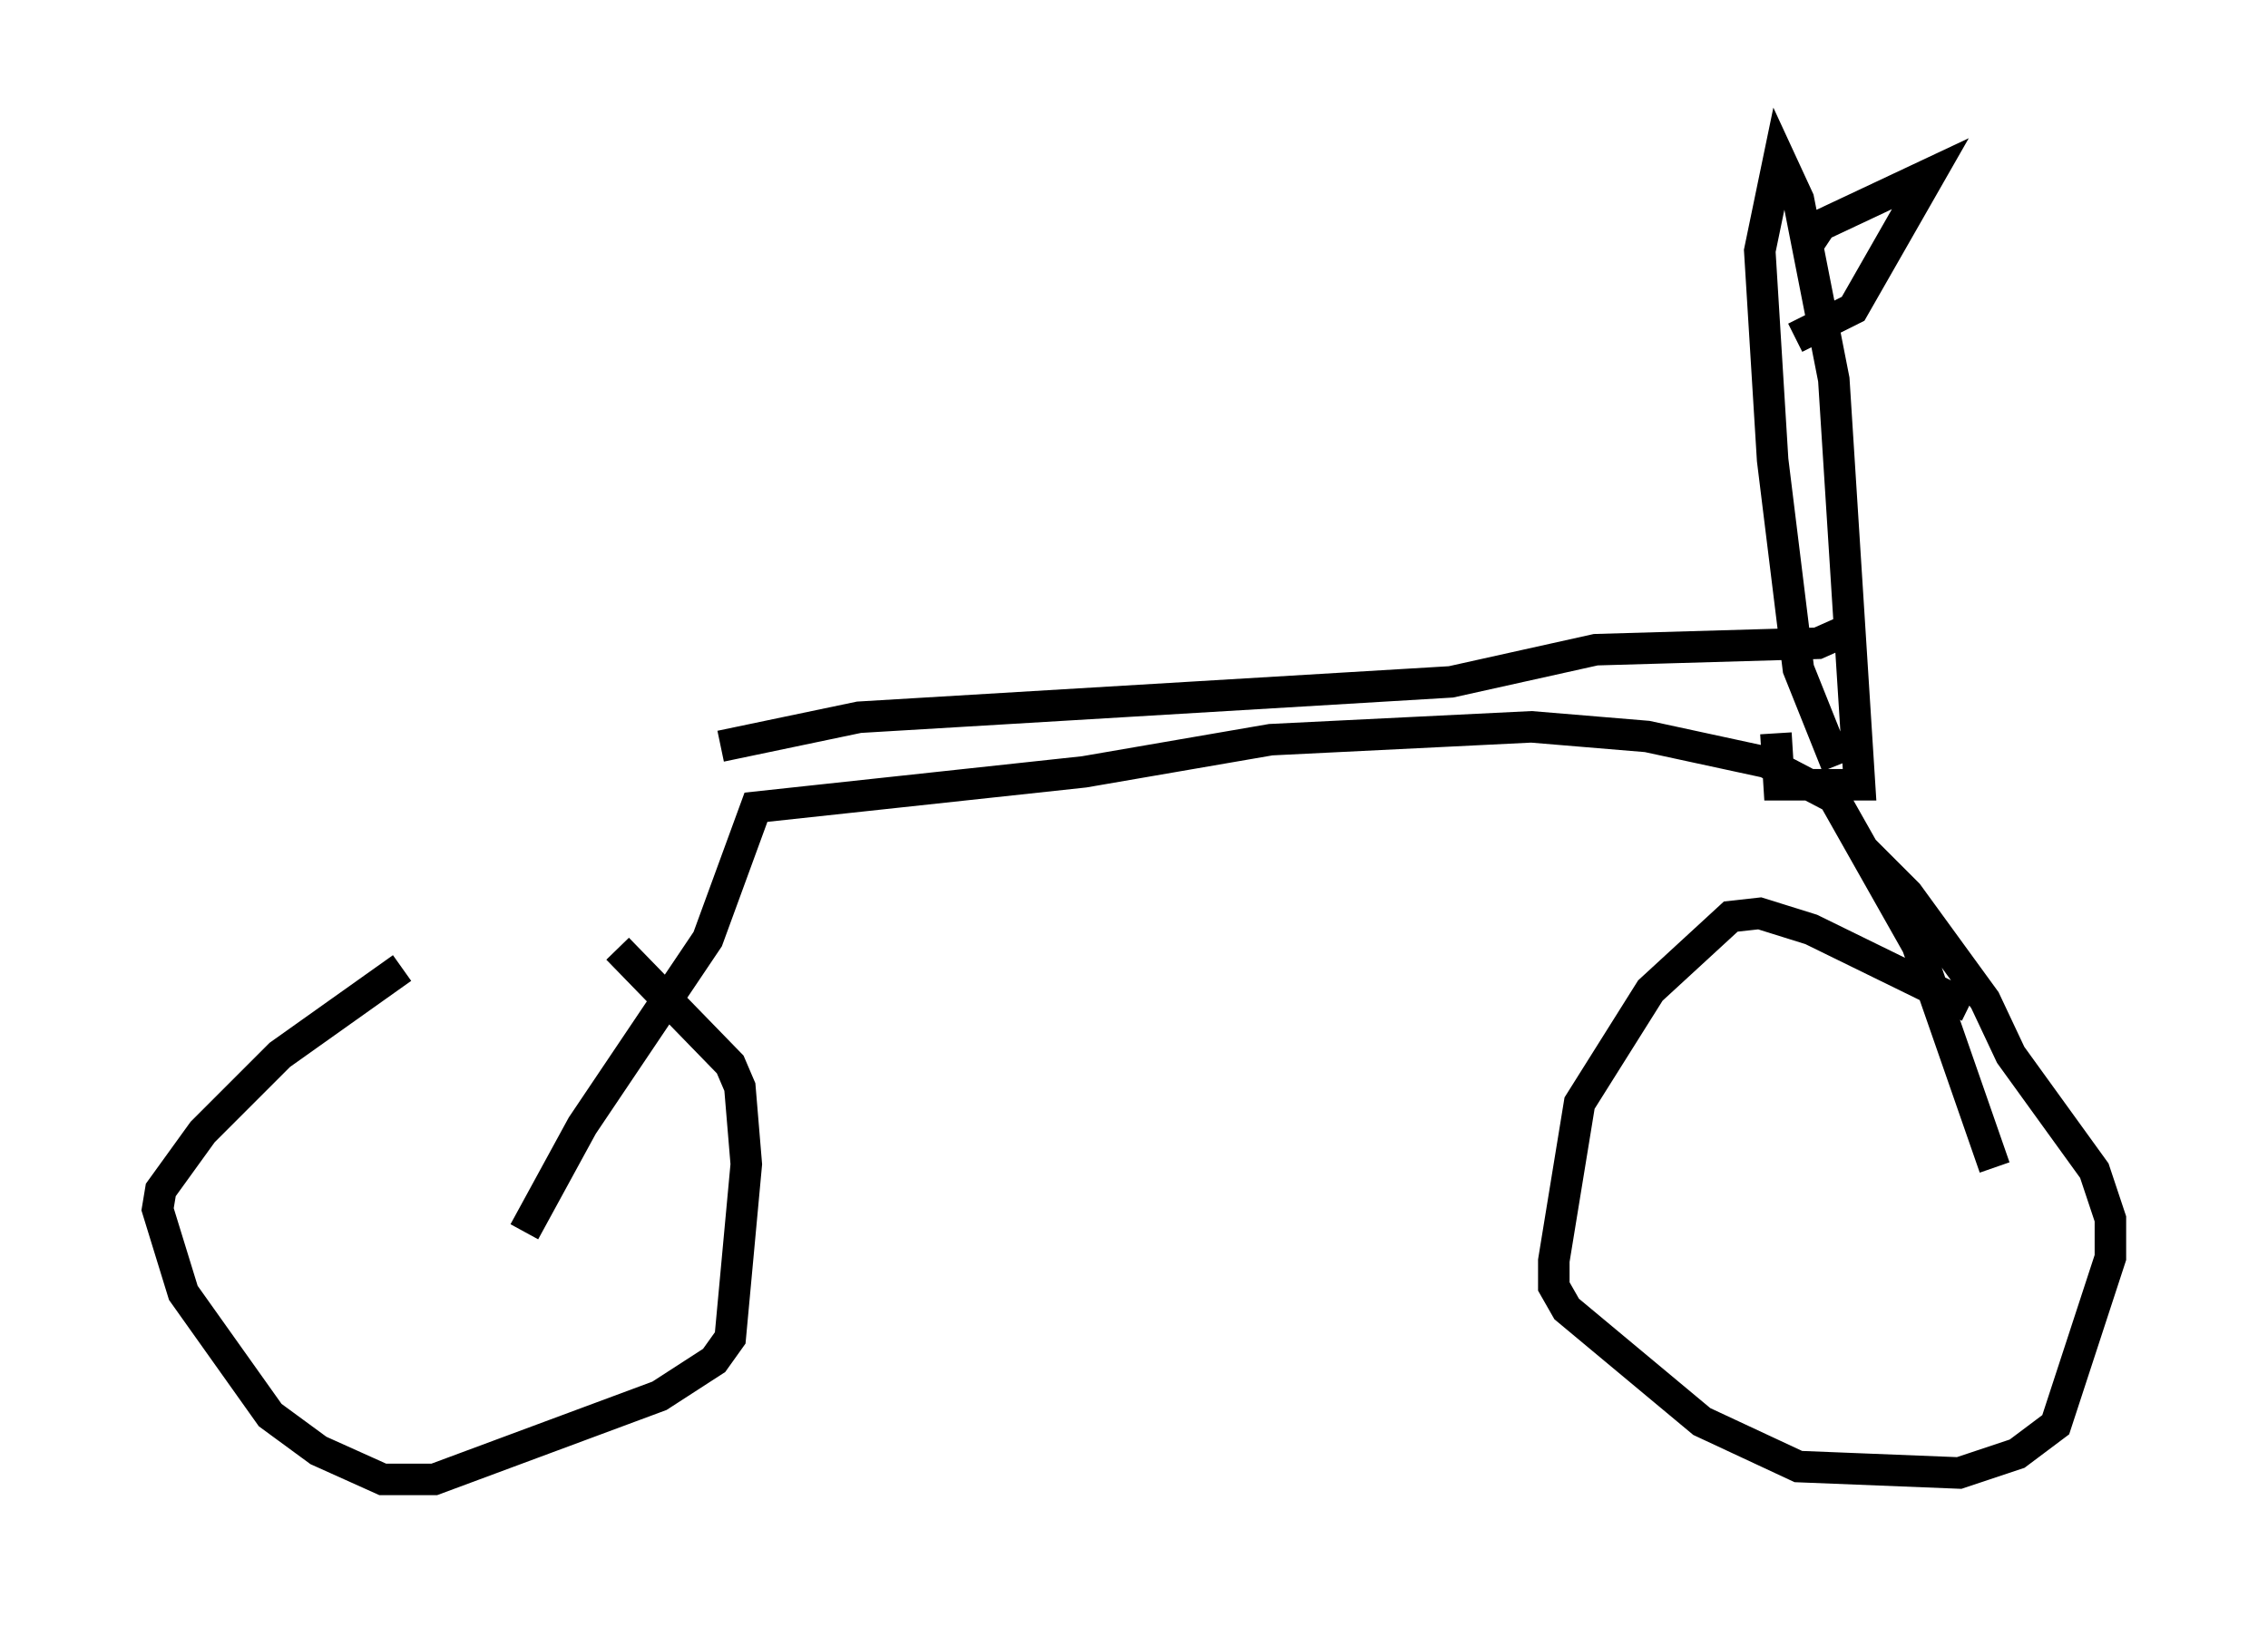 <?xml version="1.0" encoding="utf-8" ?>
<svg baseProfile="full" height="51.957" version="1.1" width="71.965" xmlns="http://www.w3.org/2000/svg" xmlns:ev="http://www.w3.org/2001/xml-events" xmlns:xlink="http://www.w3.org/1999/xlink"><defs /><rect fill="white" height="51.957" width="71.965" x="0" y="0" /><path d="M13.779, 30.929 m-1.021, -0.204 l-3.879, 2.756 -2.45, 2.45 l-1.327, 1.838 -0.102, 0.613 l0.817, 2.654 2.756, 3.879 l1.531, 1.123 2.042, 0.919 l1.633, 0.0 7.146, -2.654 l1.735, -1.123 0.51, -0.715 l0.51, -5.513 -0.204, -2.45 l-0.306, -0.715 -3.573, -3.675 m42.875, 1.838 l-5.002, -2.45 -1.633, -0.51 l-0.919, 0.102 -2.552, 2.348 l-2.246, 3.573 -0.817, 5.002 l0.0, 0.817 0.408, 0.715 l4.288, 3.573 3.063, 1.429 l5.104, 0.204 1.838, -0.613 l1.225, -0.919 1.735, -5.308 l0.0, -1.225 -0.51, -1.531 l-2.654, -3.675 -0.817, -1.735 l-2.45, -3.369 -1.429, -1.429 m-42.467, 12.148 l1.838, -3.369 3.981, -5.921 l1.531, -4.185 10.413, -1.123 l5.921, -1.021 8.269, -0.408 l3.675, 0.306 3.777, 0.817 l2.144, 1.123 2.654, 4.696 l2.45, 7.044 m-5.002, -12.761 l-1.225, -3.063 -0.817, -6.635 l-0.408, -6.635 0.613, -2.96 l0.613, 1.327 1.123, 5.717 l0.817, 12.863 -2.552, 0.0 l-0.102, -1.633 m1.021, -15.517 l0.408, -0.613 3.471, -1.633 l-2.45, 4.288 -1.838, 0.919 m-34.096, 12.965 l4.39, -0.919 18.784, -1.123 l4.594, -1.021 7.044, -0.204 l0.919, -0.408 " fill="none" stroke="black" stroke-width="1" /></svg>